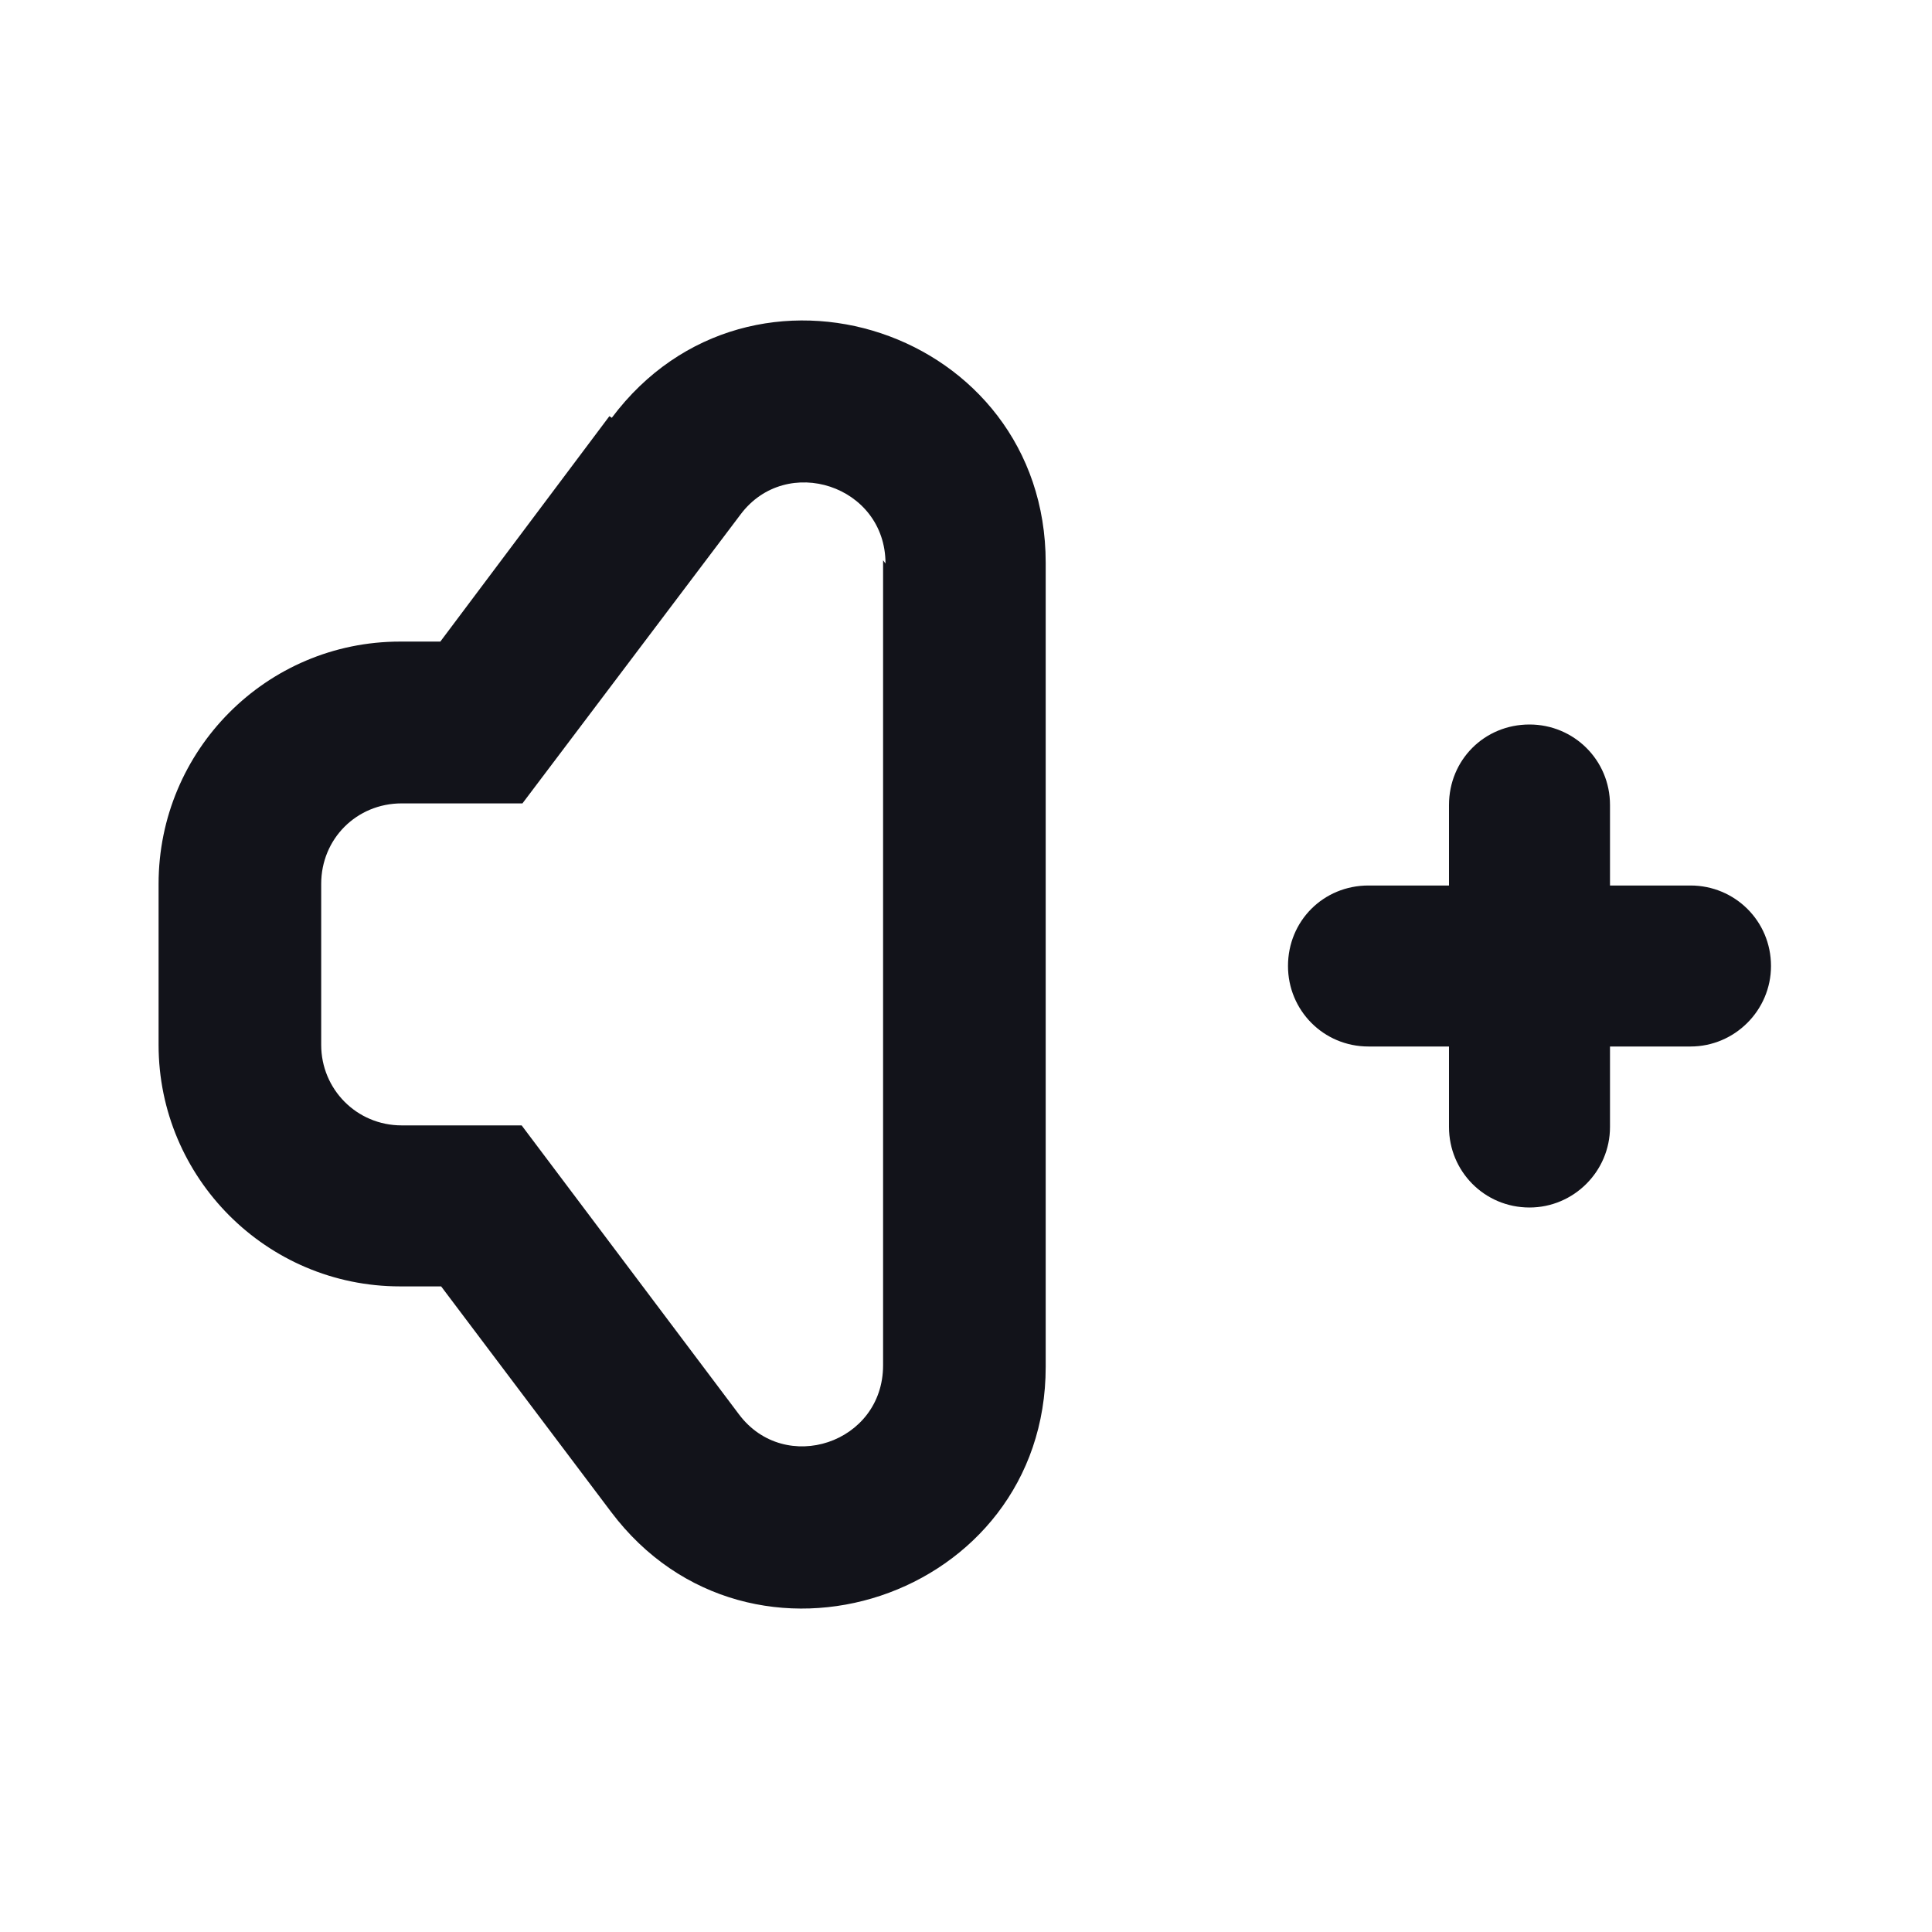 <svg viewBox="0 0 24 24" xmlns="http://www.w3.org/2000/svg"><g><g fill="#12131A"><path d="M20 10c0-.56-.45-1-1-1 -.56 0-1 .44-1 1v1h-1c-.56 0-1 .44-1 1 0 .55.44 1 1 1h1v1c0 .55.44 1 1 1 .55 0 1-.45 1-1v-1h1c.55 0 1-.45 1-1 0-.56-.45-1-1-1h-1v-1Z"/><path fill="#12131A" fill-rule="evenodd" d="M11 7c0-.97-1.23-1.37-1.8-.61L6.49 9.98h-1.5c-.56 0-1 .44-1 1v2c0 .55.44 1 1 1h1.49l2.7 3.59c.57.76 1.79.36 1.79-.61v-10ZM7.6 5.19c1.73-2.31 5.39-1.09 5.39 1.8v9.99c0 2.88-3.67 4.1-5.4 1.8l-2.11-2.8h-.51c-1.66 0-3-1.35-3-3v-2c0-1.66 1.34-3.01 3-3.01h.5l2.1-2.8Z"/></g></g></svg>